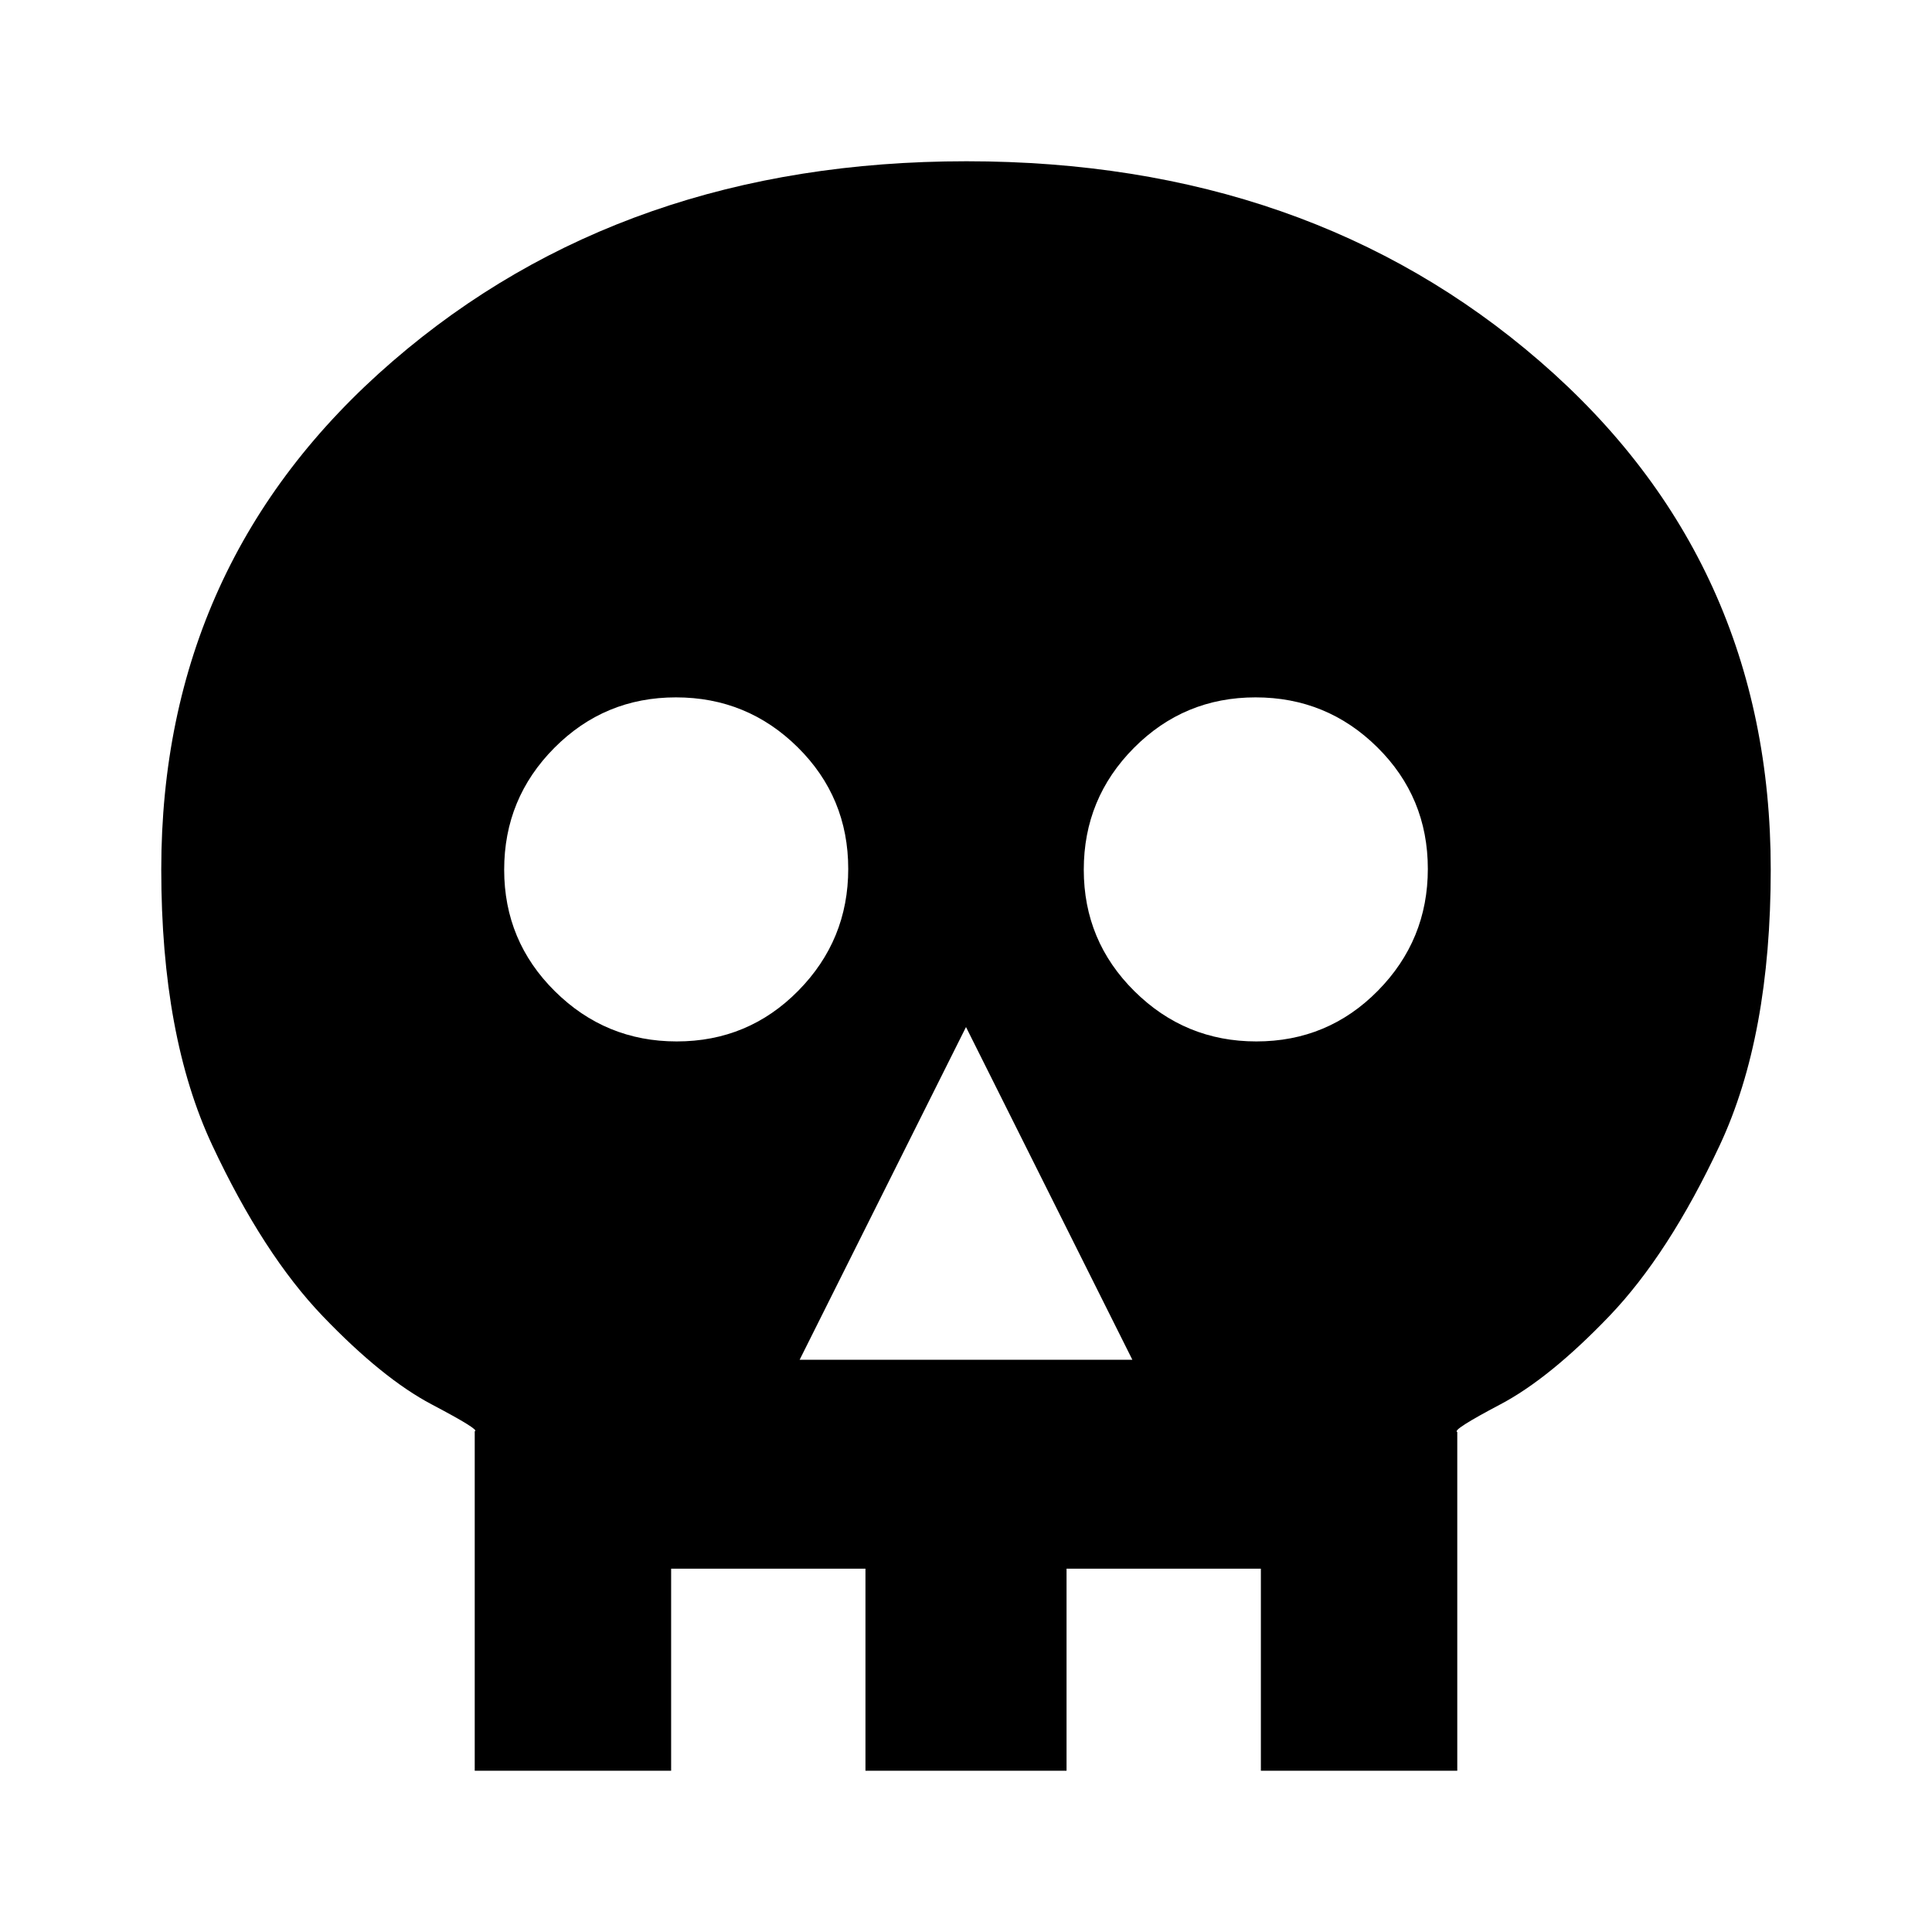 <svg xmlns="http://www.w3.org/2000/svg" height="20" viewBox="0 -960 960 960" width="20"><path d="M397.33-284.33h165.34L480-449.67l-82.67 165.34Zm-61.07-158.19q35.58 0 60.4-25.19 24.82-25.18 24.82-60.55 0-35.58-25.08-60.4-25.09-24.82-60.54-24.82-35.46 0-60.4 25.08-24.94 25.09-24.94 60.54 0 35.46 25.19 60.4 25.18 24.94 60.55 24.94Zm288 0q35.58 0 60.4-25.19 24.82-25.18 24.82-60.55 0-35.58-25.08-60.4-25.09-24.82-60.54-24.82-35.46 0-60.4 25.08-24.94 25.09-24.94 60.54 0 35.46 25.19 60.4 25.18 24.94 60.55 24.94ZM235.89-80.13v-168.72q2.96-.48-21.42-13.33-24.38-12.86-54-43.72t-54.98-84.98Q80.13-445 80.13-527.94q0-153.26 115.01-252.59 115-99.34 285.09-99.34 170.08 0 284.86 99.34 114.78 99.33 114.78 252.59 0 82.94-25.36 137.06-25.36 54.12-54.98 84.98-29.62 30.86-54 43.72-24.38 12.85-21.42 13.72v168.33h-97.59v-100.39h-96.56v100.39h-99.92v-100.39h-96.56v100.39h-97.59Z"/></svg>